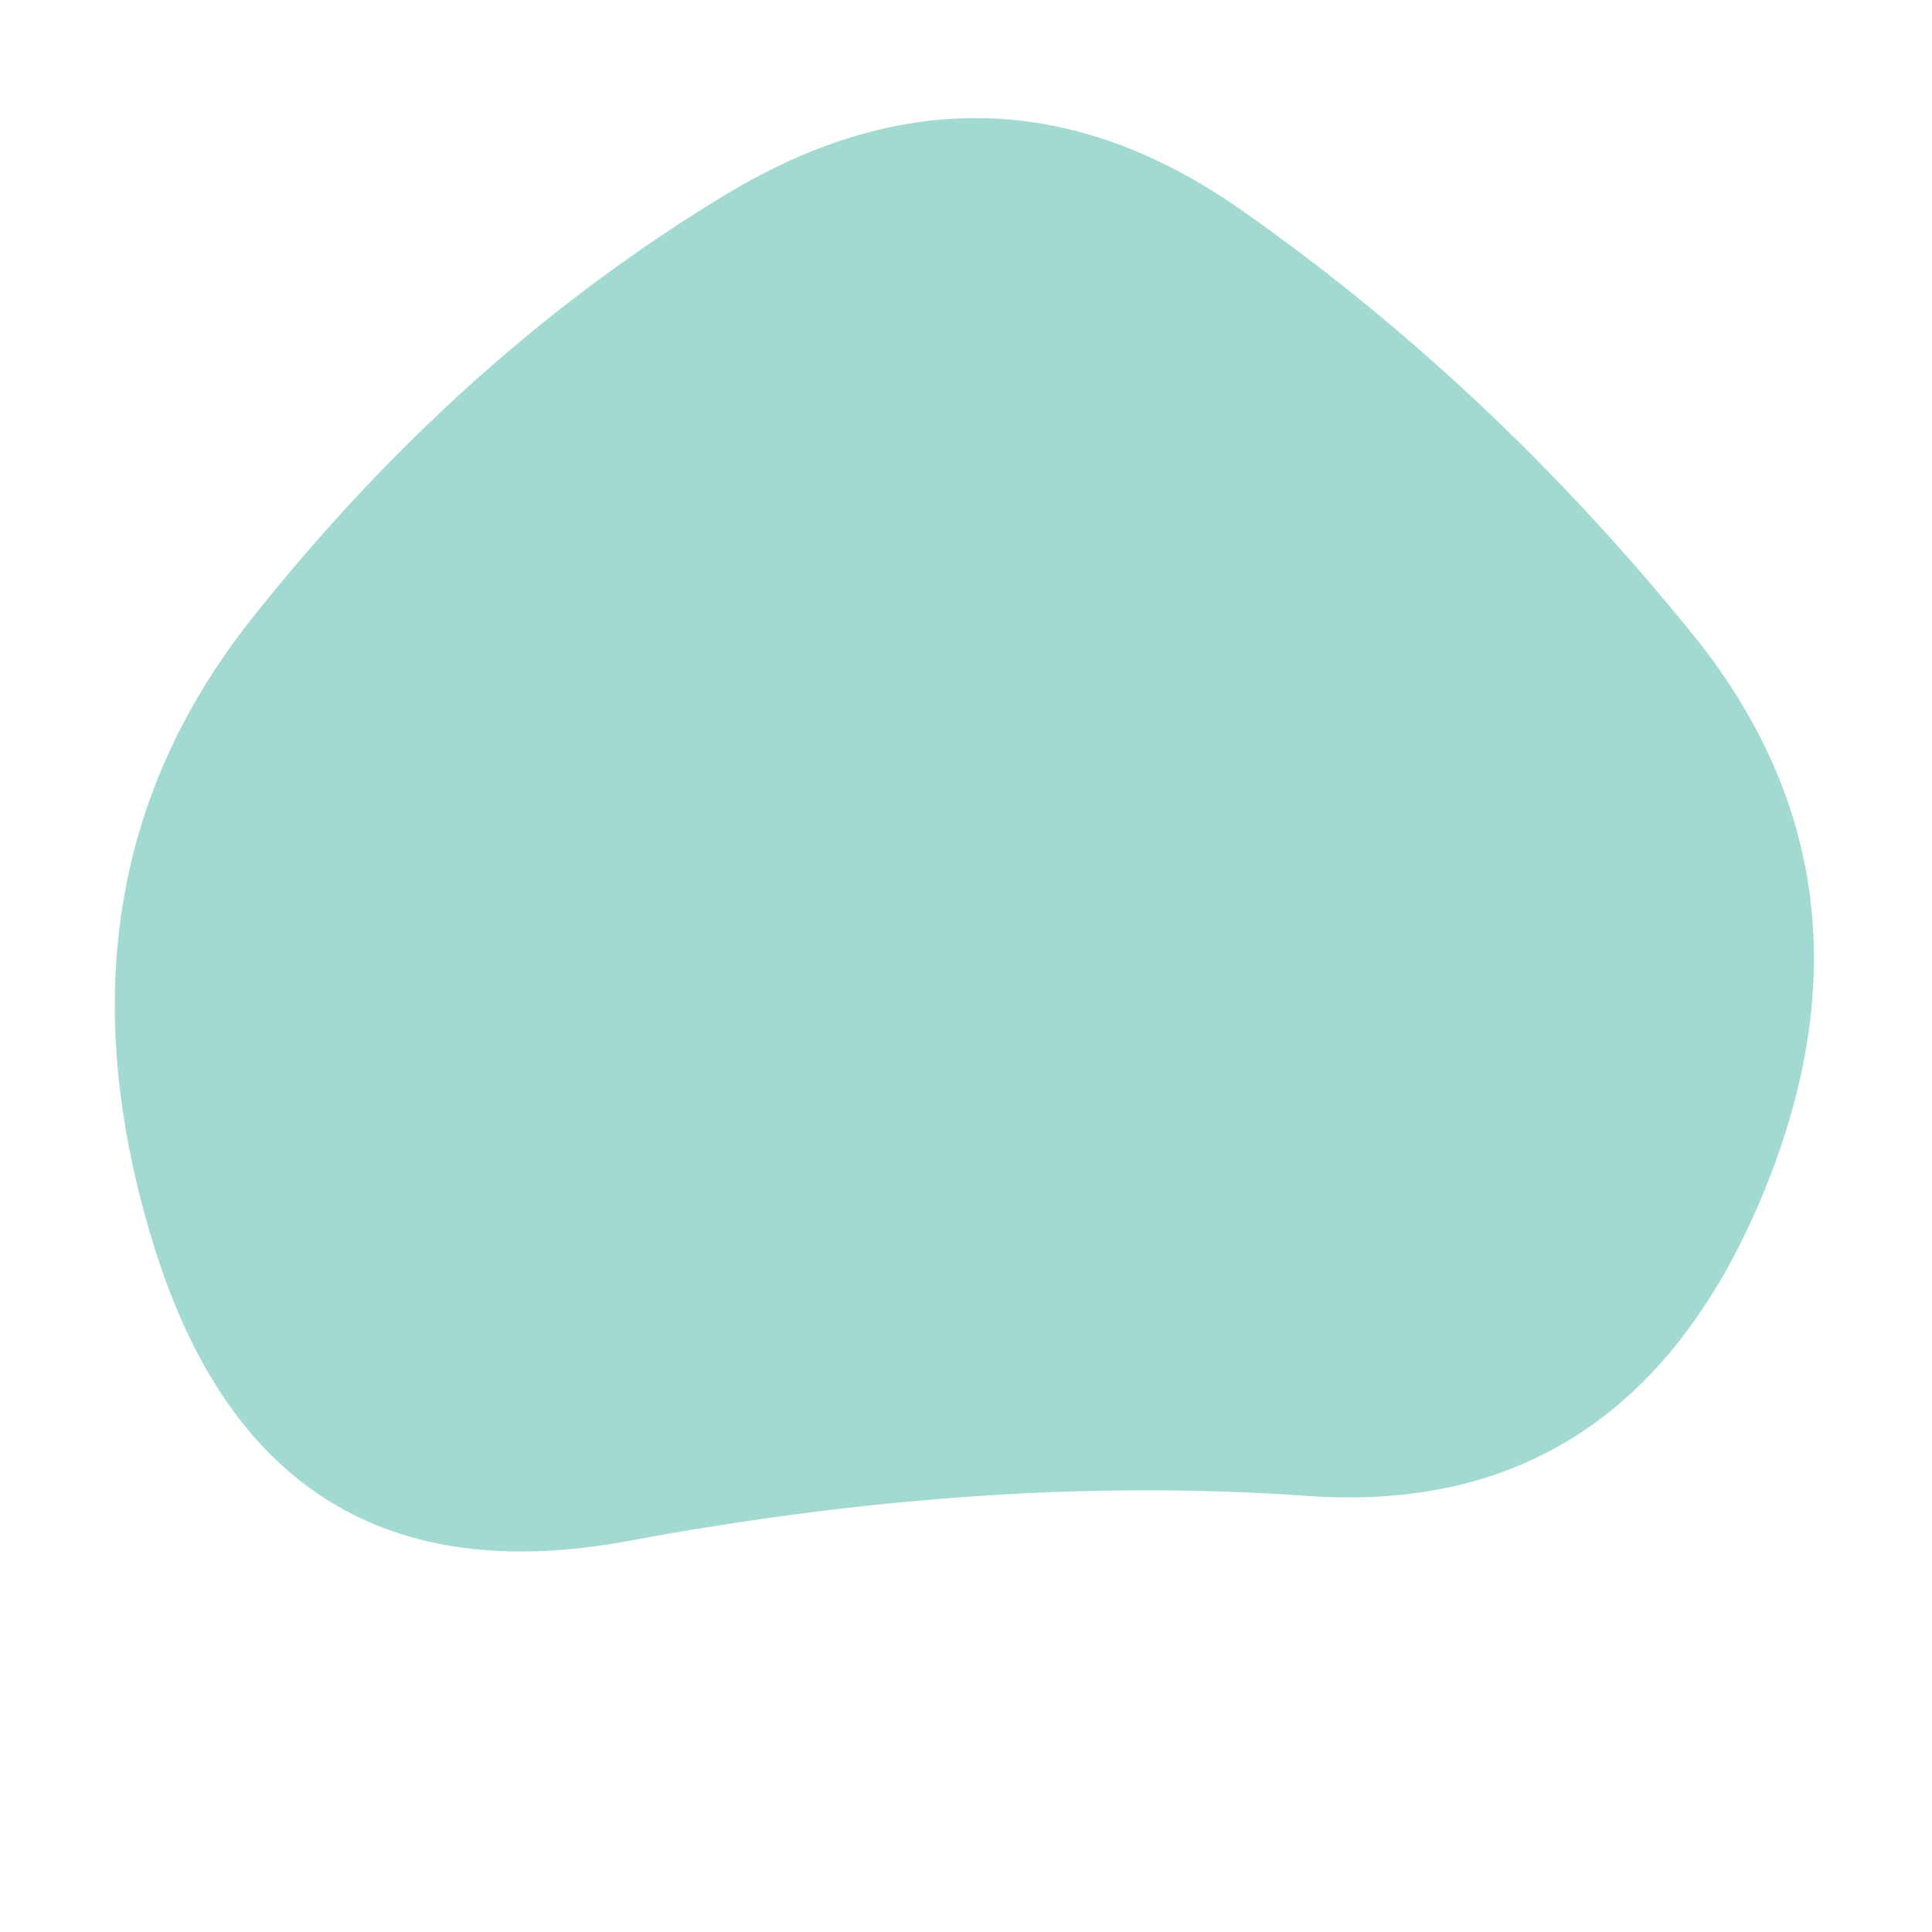 <svg width="589" height="589" viewBox="0 0 589 589" fill="none" xmlns="http://www.w3.org/2000/svg">
<path d="M536.553 366.197C509.142 430.678 463.202 460.633 398.734 456.064C334.266 451.494 265.23 456.064 191.625 469.772C118.02 483.481 69.796 453.525 46.953 379.905C24.11 306.286 34.008 242.567 76.648 188.748C119.289 134.93 167.513 91.774 221.32 59.279C275.128 26.785 327.413 28.308 378.175 63.849C428.937 99.389 474.877 142.546 515.994 193.318C557.112 244.09 563.965 301.716 536.553 366.197Z" fill="#A2D9D1"/>
</svg>
